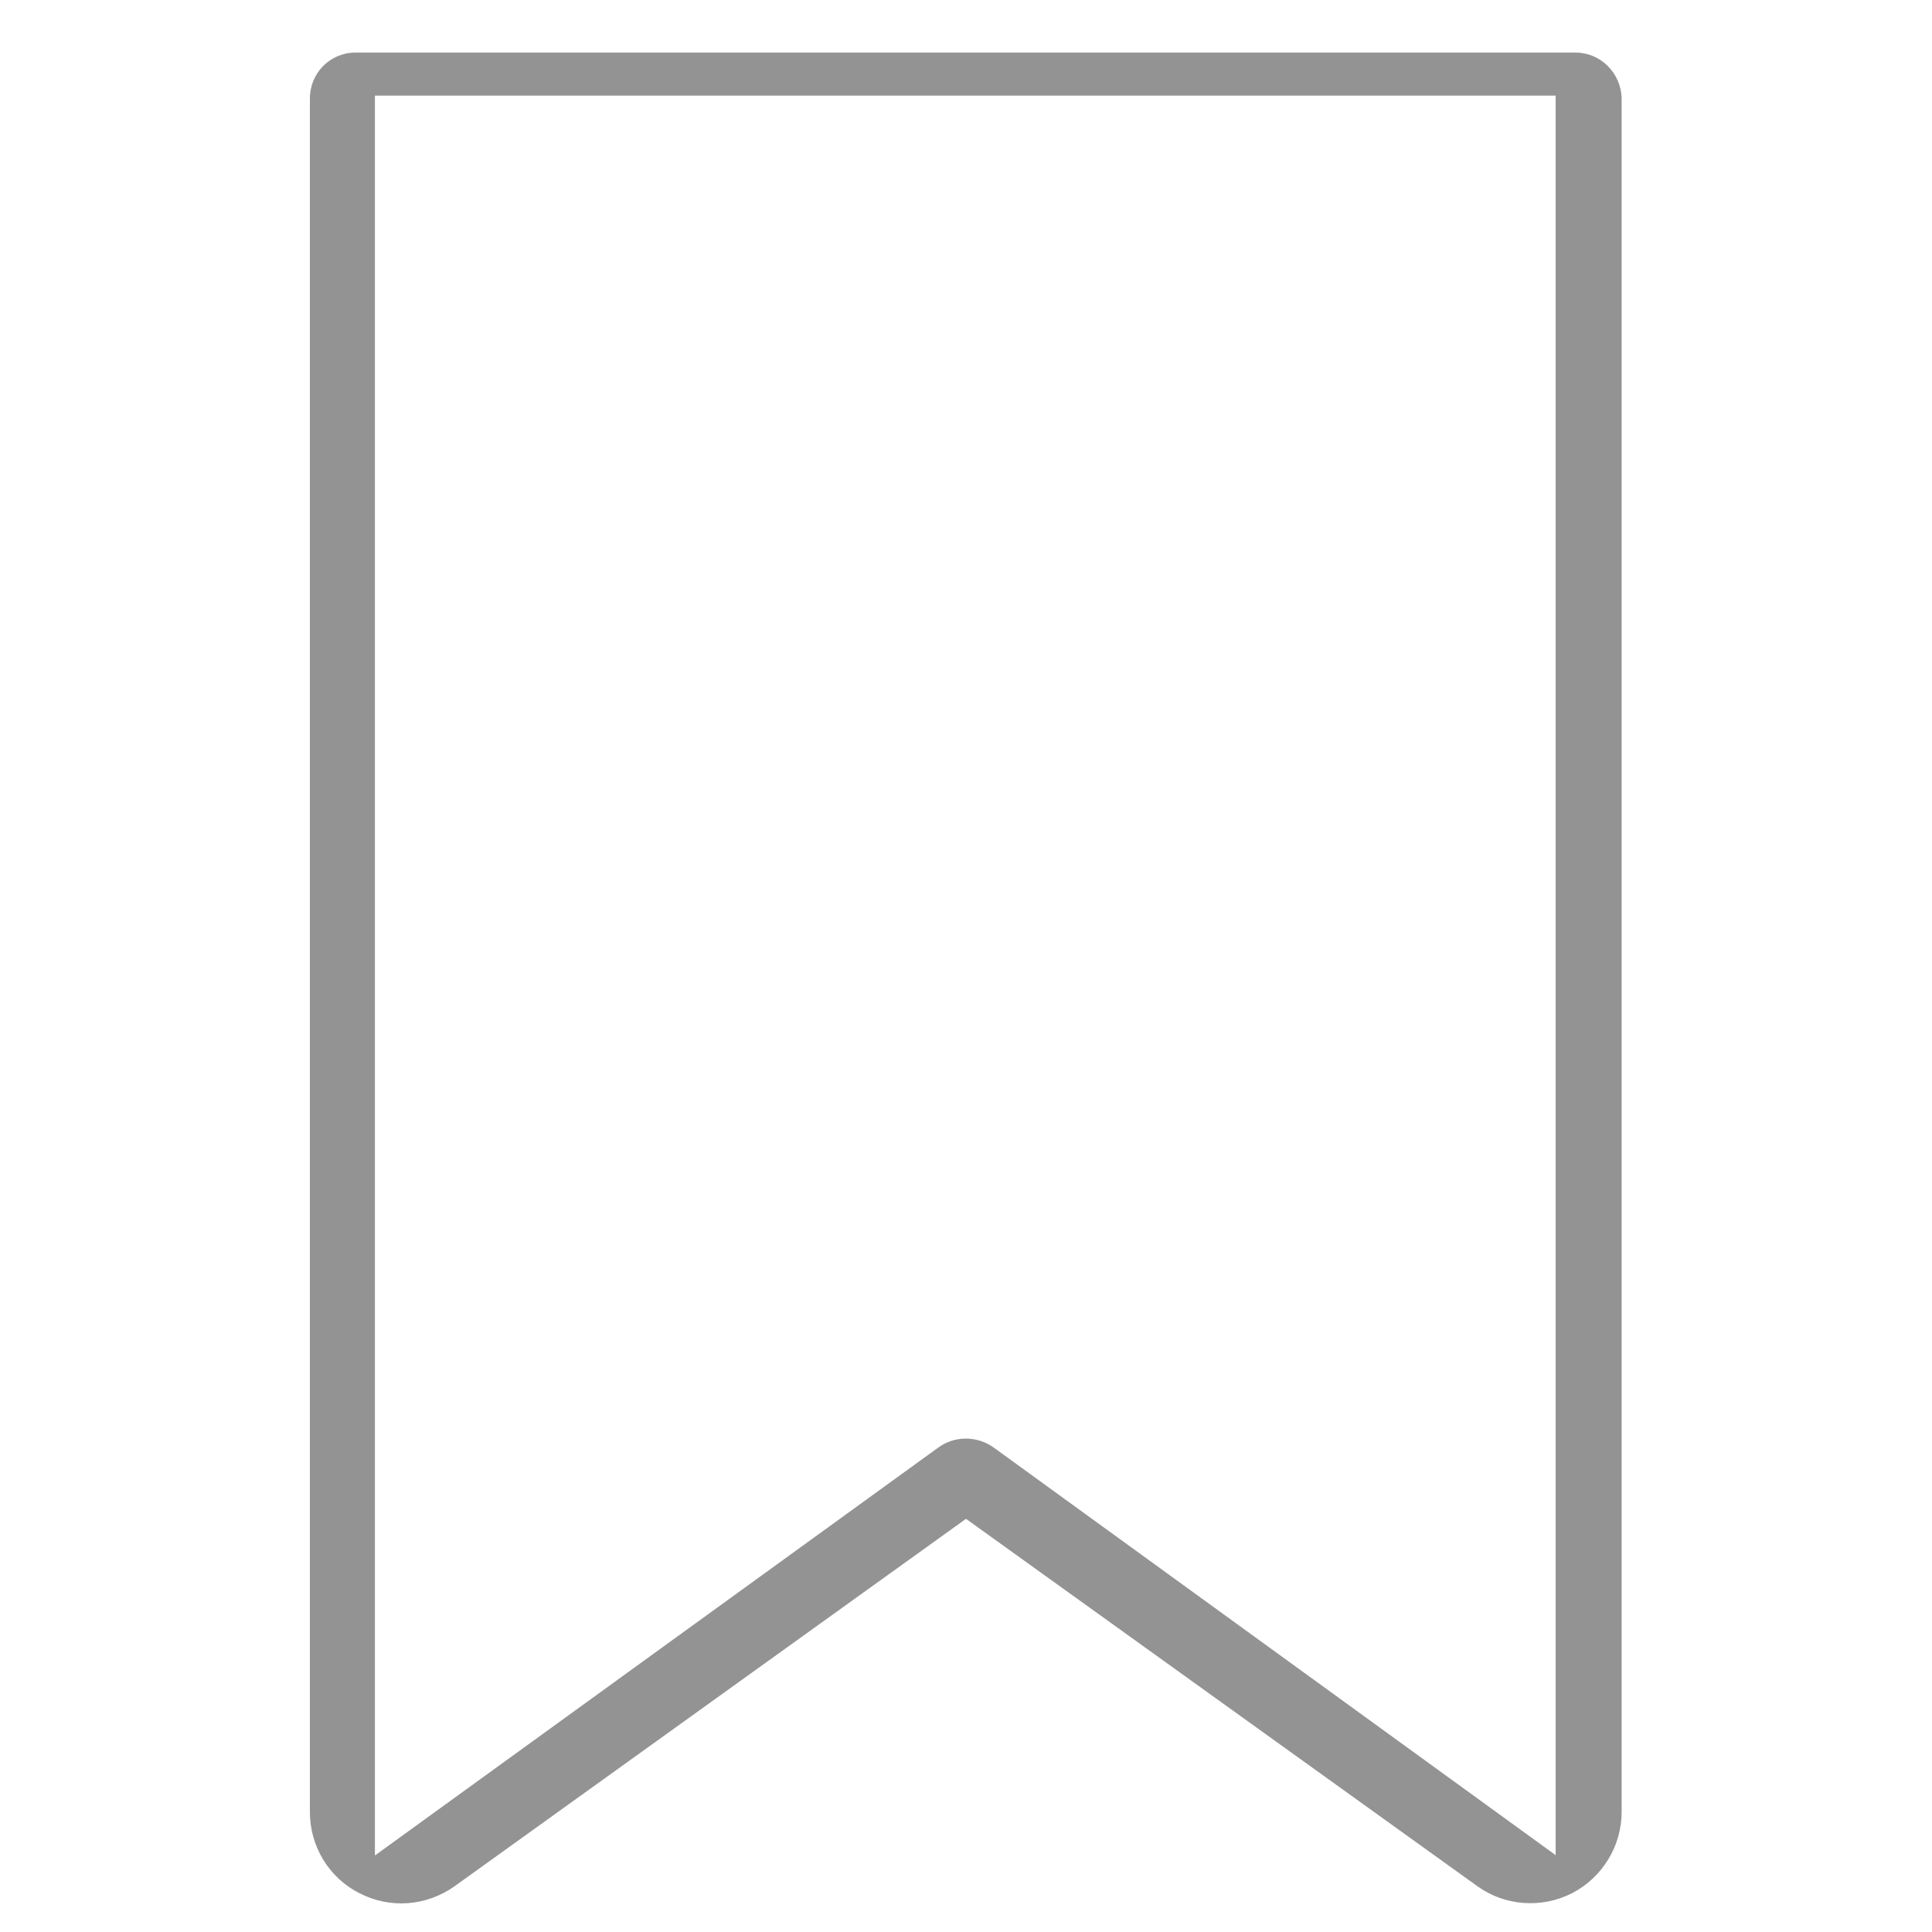 <?xml version="1.0" encoding="utf-8"?>
<!-- Generator: Adobe Illustrator 24.1.0, SVG Export Plug-In . SVG Version: 6.00 Build 0)  -->
<svg version="1.1" id="Layer_1" xmlns="http://www.w3.org/2000/svg" xmlns:xlink="http://www.w3.org/1999/xlink" x="0px" y="0px"
	 viewBox="0 0 404 404" style="enable-background:new 0 0 404 404;" xml:space="preserve">
<style type="text/css">
	.st0{fill:#939393;}
</style>
<path class="st0" d="M329.5,11H74.3c-5.3,0-9.5,4.3-9.5,9.6v358.3c0,7.2,4,13.8,10.4,17c6.4,3.3,14,2.7,19.9-1.5l106.9-76.8
	l106.9,76.8c5.8,4.2,13.5,4.7,19.8,1.5c6.4-3.3,10.4-9.9,10.4-17V20.6C339,15.3,334.7,11,329.5,11z M325.4,388l-117.6-85.3
	c-3.5-2.5-8.2-2.5-11.6,0L78.4,388V20h246.9V388z"/>
</svg>

